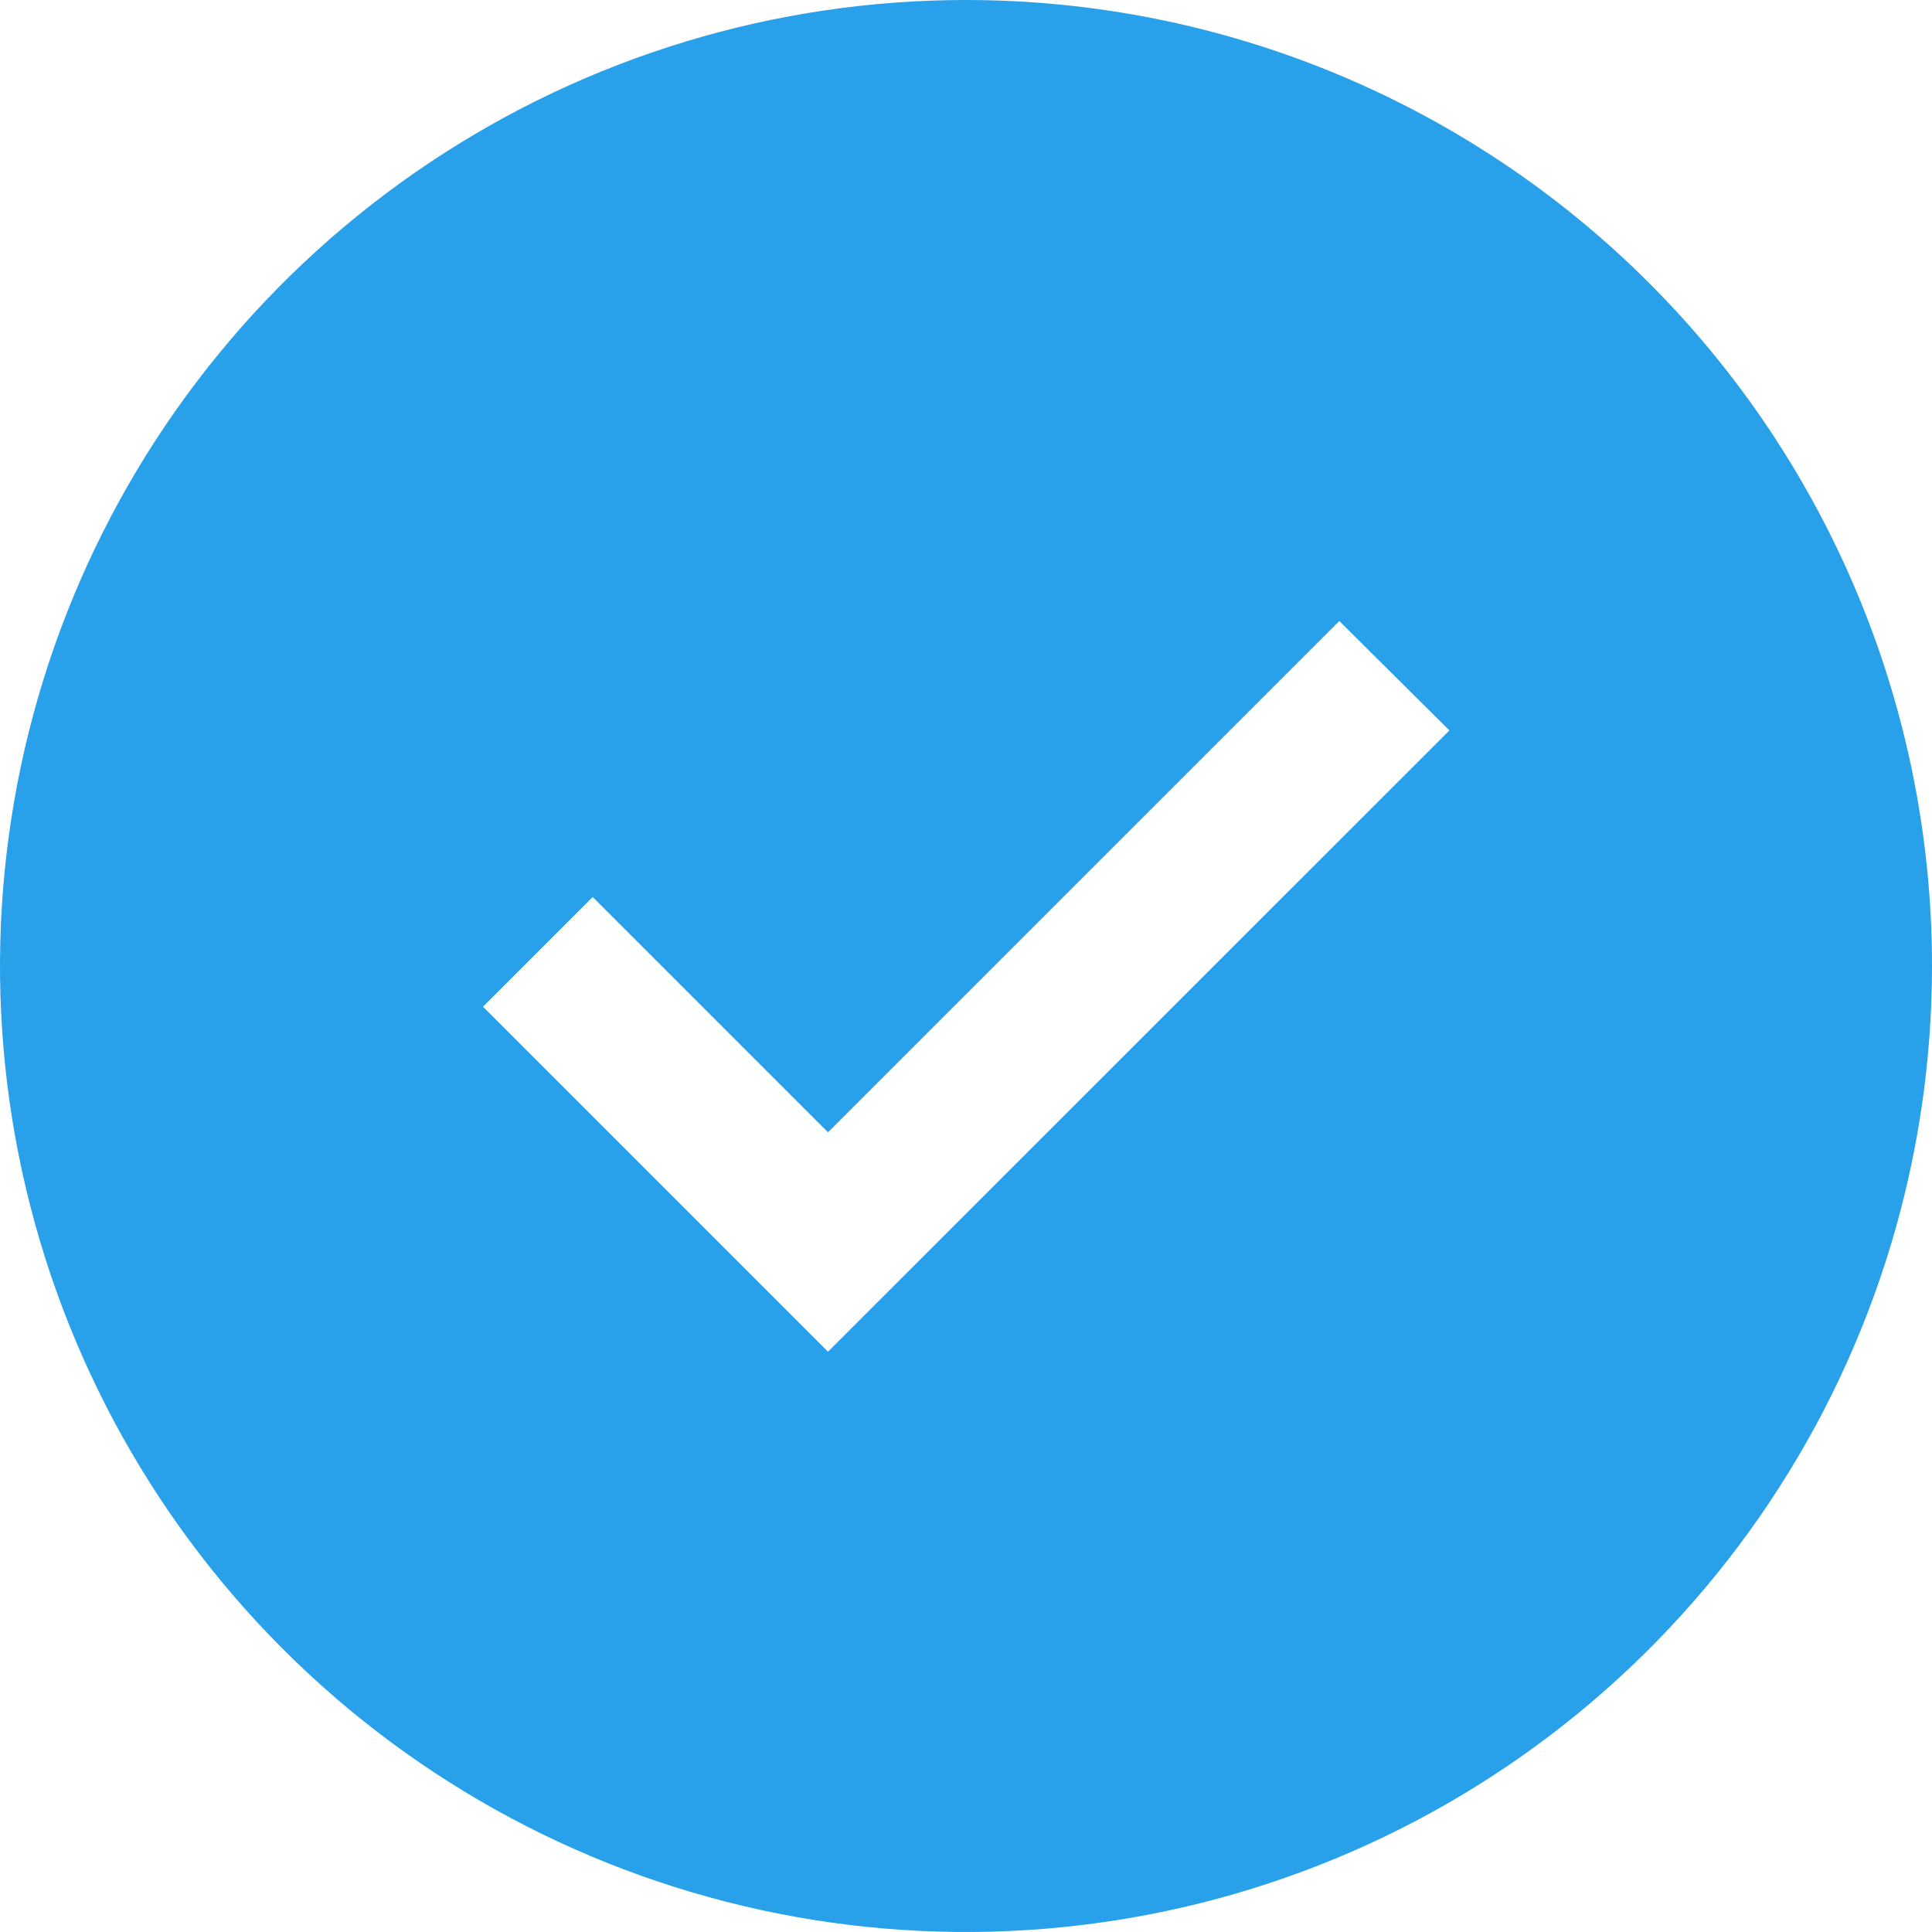 <svg width="69" height="69" viewBox="0 0 69 69" fill="none" xmlns="http://www.w3.org/2000/svg">
<path d="M34.5 0C27.677 0 21.006 2.023 15.333 5.814C9.659 9.605 5.237 14.993 2.626 21.297C0.015 27.602 -0.668 34.538 0.663 41.231C1.994 47.923 5.28 54.07 10.105 58.895C14.93 63.72 21.077 67.006 27.769 68.337C34.462 69.668 41.398 68.985 47.703 66.374C54.007 63.763 59.395 59.341 63.186 53.667C66.977 47.994 69 41.323 69 34.5C69 25.35 65.365 16.575 58.895 10.105C52.425 3.635 43.65 0 34.5 0ZM29.571 48.275L17.25 35.954L21.168 32.036L29.571 40.439L47.832 22.179L51.765 26.087L29.571 48.275Z" fill="#29A0EA"/>
</svg>

